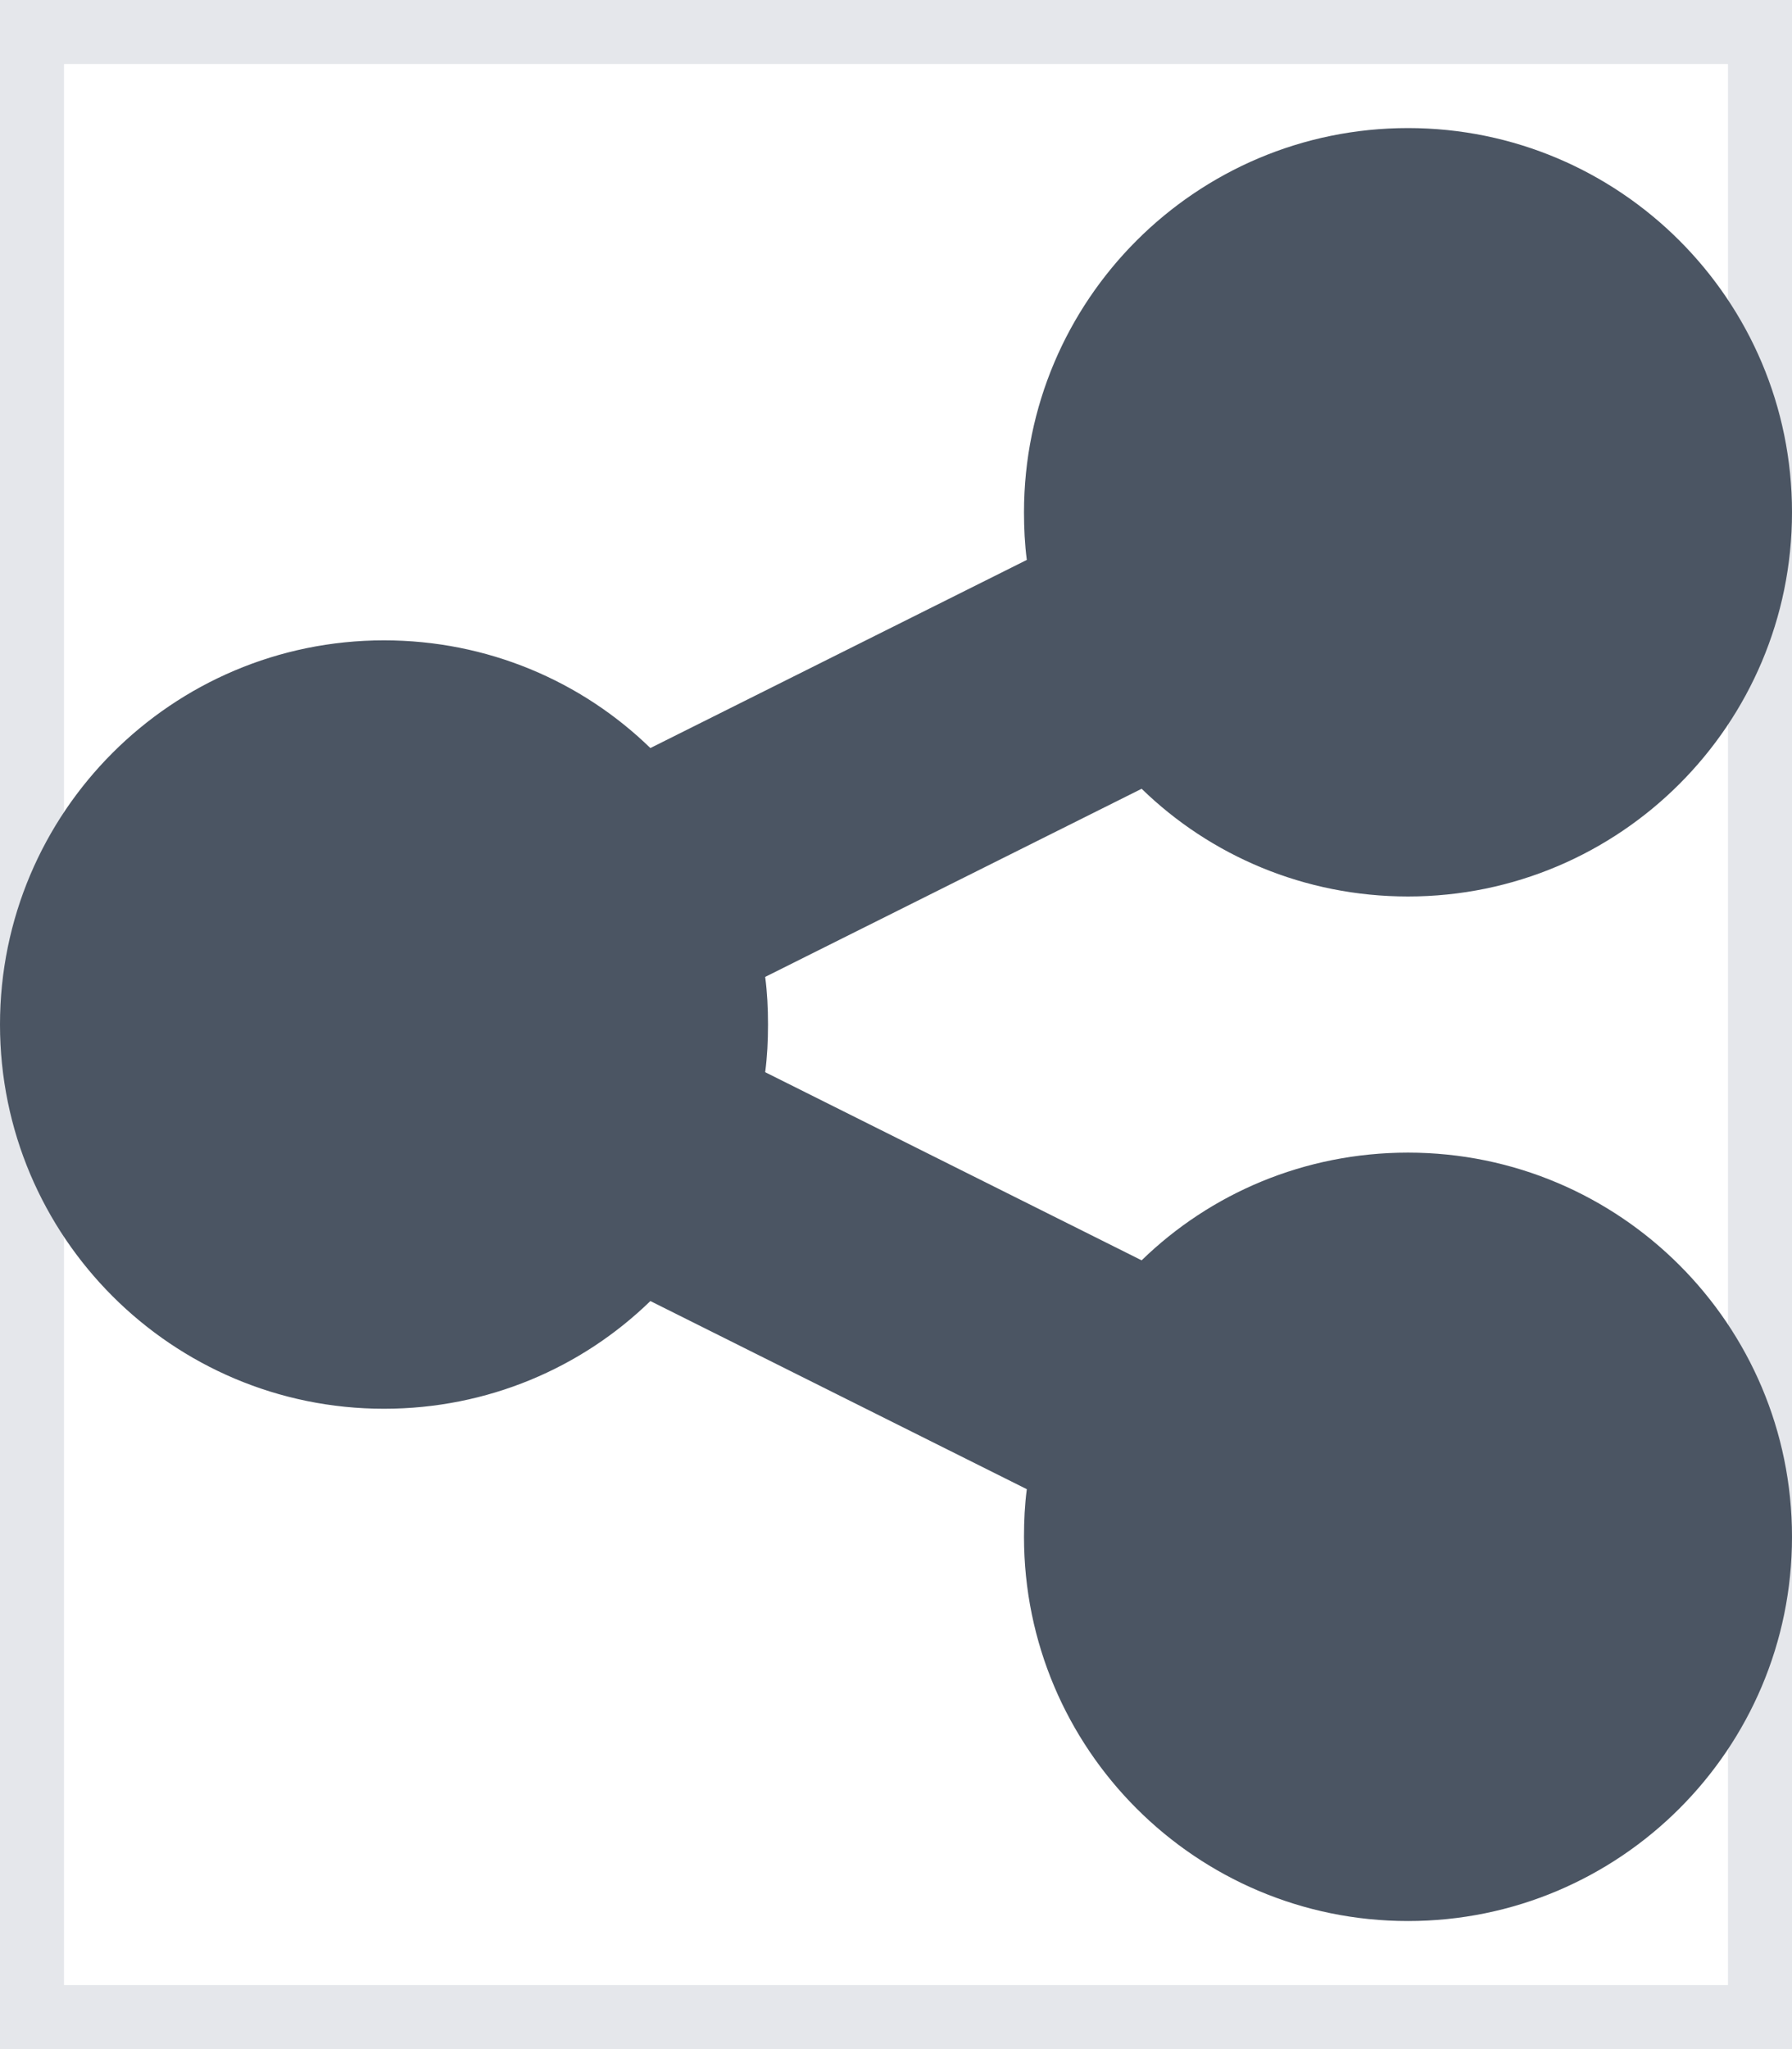 <svg width="14" height="16" viewBox="0 0 14 16" fill="none" xmlns="http://www.w3.org/2000/svg">
<path d="M14 16H0V0H14V16Z" stroke="#E5E7EB"/>
<path d="M11 7C12.656 7 14 5.656 14 4C14 2.344 12.656 1 11 1C9.344 1 8 2.344 8 4C8 4.125 8.006 4.25 8.022 4.372L5.081 5.841C4.544 5.319 3.809 5 3 5C1.344 5 0 6.344 0 8C0 9.656 1.344 11 3 11C3.809 11 4.544 10.681 5.081 10.159L8.022 11.628C8.006 11.75 8 11.872 8 12C8 13.656 9.344 15 11 15C12.656 15 14 13.656 14 12C14 10.344 12.656 9 11 9C10.191 9 9.456 9.319 8.919 9.841L5.978 8.372C5.994 8.25 6 8.128 6 8C6 7.872 5.994 7.75 5.978 7.628L8.919 6.159C9.456 6.681 10.191 7 11 7Z" fill="#4B5563"/>
</svg>
